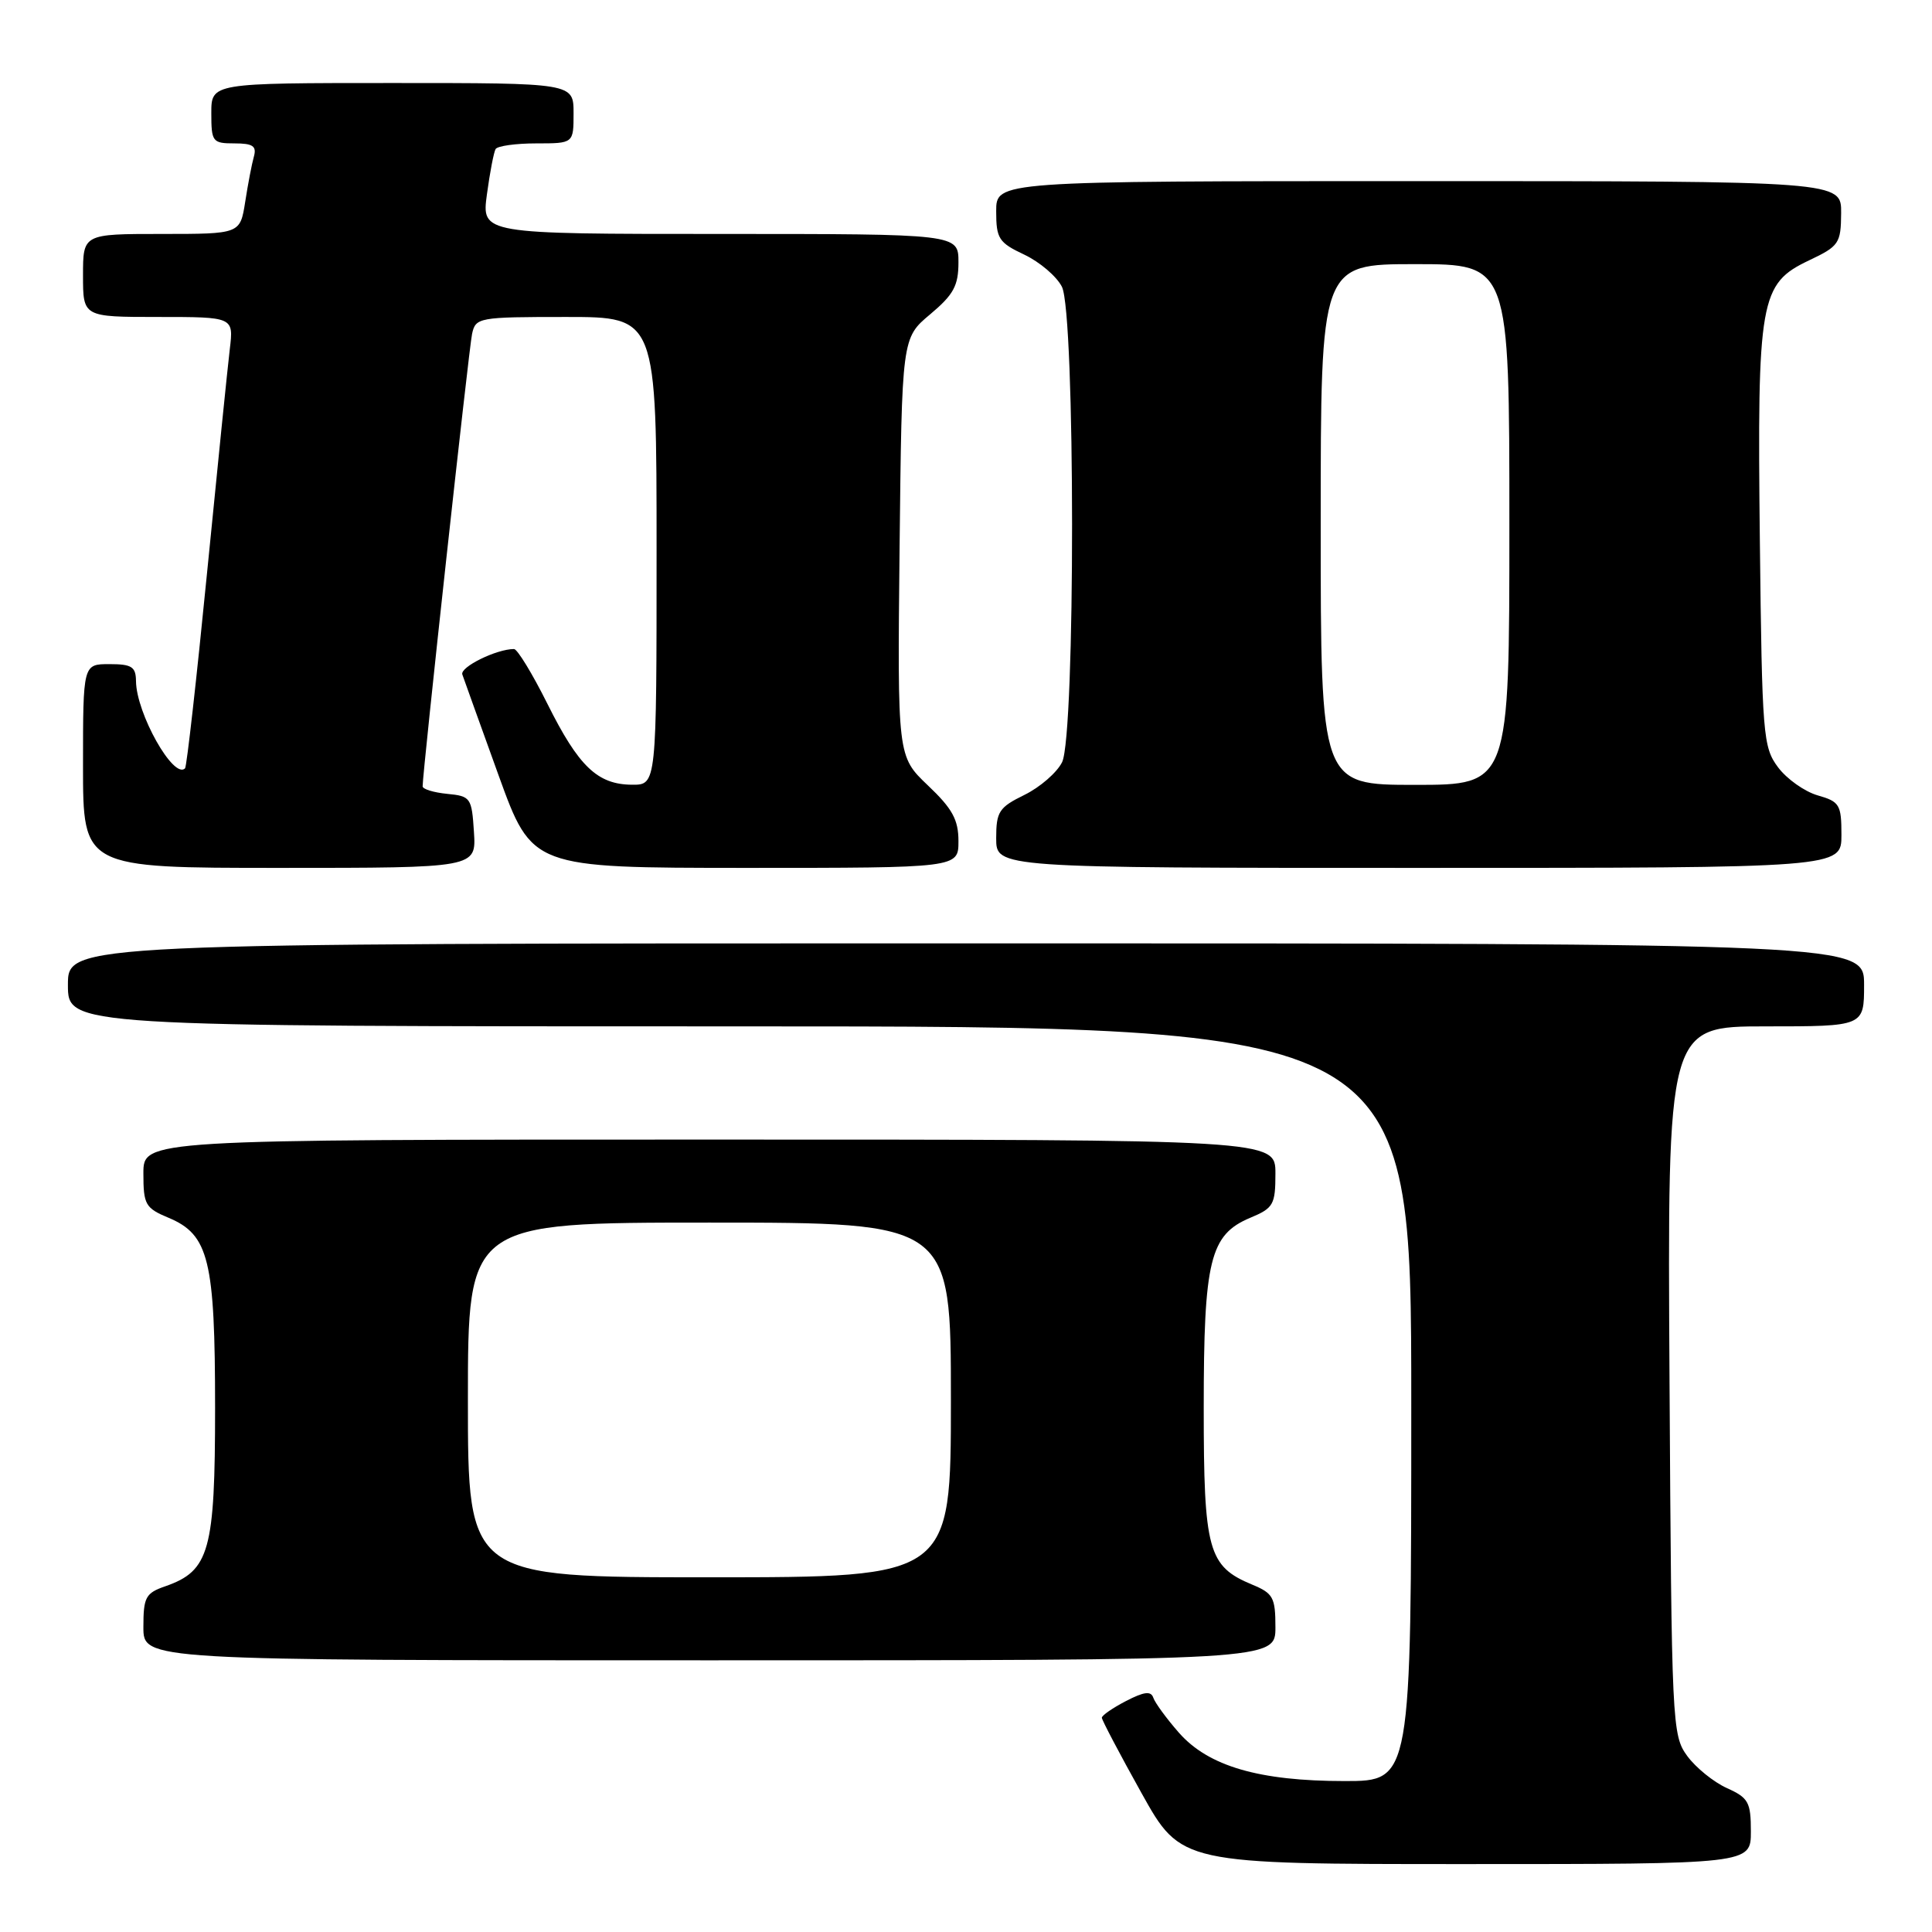 <?xml version="1.0" encoding="UTF-8" standalone="no"?>
<!DOCTYPE svg PUBLIC "-//W3C//DTD SVG 1.1//EN" "http://www.w3.org/Graphics/SVG/1.1/DTD/svg11.dtd" >
<svg xmlns="http://www.w3.org/2000/svg" xmlns:xlink="http://www.w3.org/1999/xlink" version="1.1" viewBox="0 0 256 256">
 <g >
 <path fill="currentColor"
d=" M 232.00 242.68 C 232.00 238.79 231.68 238.22 228.82 236.93 C 227.07 236.14 224.71 234.23 223.57 232.68 C 221.56 229.93 221.49 228.59 221.22 182.93 C 220.94 136.00 220.94 136.00 233.97 136.00 C 247.00 136.00 247.00 136.00 247.00 130.50 C 247.00 125.00 247.00 125.00 128.00 125.00 C 9.00 125.00 9.00 125.00 9.00 130.50 C 9.00 136.00 9.00 136.00 98.00 136.00 C 187.00 136.00 187.00 136.00 187.00 186.00 C 187.00 236.00 187.00 236.00 178.18 236.00 C 166.85 236.00 160.12 234.04 156.21 229.59 C 154.57 227.72 153.05 225.64 152.82 224.96 C 152.51 224.04 151.61 224.15 149.21 225.39 C 147.44 226.31 146.00 227.30 146.00 227.61 C 146.00 227.91 148.36 232.40 151.25 237.58 C 156.50 247.00 156.50 247.00 194.25 247.00 C 232.00 247.00 232.00 247.00 232.00 242.68 Z  M 169.00 215.62 C 169.00 211.67 168.70 211.12 165.92 209.97 C 160.07 207.54 159.50 205.46 159.50 186.55 C 159.50 166.96 160.32 163.60 165.67 161.36 C 168.74 160.08 169.00 159.62 169.00 155.49 C 169.00 151.00 169.00 151.00 94.00 151.00 C 19.00 151.00 19.00 151.00 19.00 155.49 C 19.00 159.62 19.26 160.08 22.33 161.36 C 27.68 163.60 28.50 166.96 28.50 186.55 C 28.50 205.47 27.76 208.14 21.93 210.18 C 19.29 211.09 19.00 211.63 19.00 215.60 C 19.00 220.00 19.00 220.00 94.00 220.00 C 169.00 220.00 169.00 220.00 169.00 215.62 Z  M 62.80 110.25 C 62.51 105.70 62.37 105.49 59.25 105.19 C 57.46 105.01 56.00 104.57 56.00 104.19 C 56.00 102.30 62.13 46.18 62.55 44.25 C 63.02 42.07 63.41 42.00 75.02 42.00 C 87.00 42.00 87.00 42.00 87.00 73.00 C 87.00 104.00 87.00 104.00 83.75 103.98 C 79.16 103.95 76.67 101.56 72.53 93.25 C 70.54 89.26 68.55 86.00 68.11 86.00 C 65.79 86.00 60.93 88.39 61.26 89.37 C 61.47 89.99 63.64 96.01 66.07 102.75 C 70.50 114.99 70.50 114.99 98.75 115.00 C 127.00 115.00 127.00 115.00 127.00 111.46 C 127.00 108.62 126.20 107.15 122.95 104.07 C 118.91 100.22 118.91 100.22 119.20 72.51 C 119.50 44.79 119.50 44.79 123.25 41.65 C 126.36 39.04 127.00 37.86 127.00 34.75 C 127.00 31.00 127.00 31.00 95.41 31.00 C 63.81 31.00 63.81 31.00 64.52 25.75 C 64.91 22.86 65.43 20.16 65.67 19.75 C 65.92 19.34 68.34 19.00 71.06 19.00 C 76.00 19.00 76.00 19.00 76.00 15.00 C 76.00 11.00 76.00 11.00 52.00 11.00 C 28.00 11.00 28.00 11.00 28.00 15.00 C 28.00 18.80 28.16 19.00 31.07 19.00 C 33.51 19.00 34.03 19.36 33.64 20.75 C 33.37 21.71 32.85 24.41 32.49 26.75 C 31.82 31.00 31.82 31.00 21.41 31.00 C 11.00 31.00 11.00 31.00 11.00 36.50 C 11.00 42.00 11.00 42.00 20.98 42.00 C 30.96 42.00 30.96 42.00 30.45 46.25 C 30.17 48.59 28.81 61.96 27.43 75.96 C 26.05 89.96 24.74 101.59 24.52 101.81 C 23.01 103.32 18.06 94.53 18.02 90.25 C 18.00 88.35 17.46 88.00 14.50 88.00 C 11.00 88.00 11.00 88.00 11.00 101.50 C 11.00 115.00 11.00 115.00 37.05 115.00 C 63.11 115.00 63.11 115.00 62.80 110.25 Z  M 244.00 110.64 C 244.00 106.62 243.76 106.22 240.85 105.39 C 239.12 104.89 236.76 103.22 235.60 101.67 C 233.61 99.00 233.48 97.48 233.19 71.68 C 232.83 39.62 233.19 37.60 239.71 34.50 C 243.68 32.62 243.93 32.25 243.96 28.25 C 244.00 24.00 244.00 24.00 188.00 24.00 C 132.00 24.00 132.00 24.00 132.00 27.99 C 132.00 31.62 132.34 32.15 135.72 33.74 C 137.77 34.71 140.01 36.62 140.71 38.00 C 142.49 41.54 142.51 97.41 140.73 101.00 C 140.04 102.38 137.80 104.32 135.74 105.33 C 132.37 106.98 132.00 107.55 132.00 111.08 C 132.00 115.00 132.00 115.00 188.00 115.00 C 244.00 115.00 244.00 115.00 244.00 110.64 Z  M 62.00 185.50 C 62.00 162.00 62.00 162.00 94.00 162.00 C 126.00 162.00 126.00 162.00 126.00 185.50 C 126.00 209.00 126.00 209.00 94.00 209.00 C 62.00 209.00 62.00 209.00 62.00 185.50 Z  M 175.00 69.50 C 175.00 35.00 175.00 35.00 187.50 35.00 C 200.00 35.00 200.00 35.00 200.00 69.50 C 200.00 104.00 200.00 104.00 187.50 104.00 C 175.00 104.00 175.00 104.00 175.00 69.50 Z "/>
</g>
</svg>